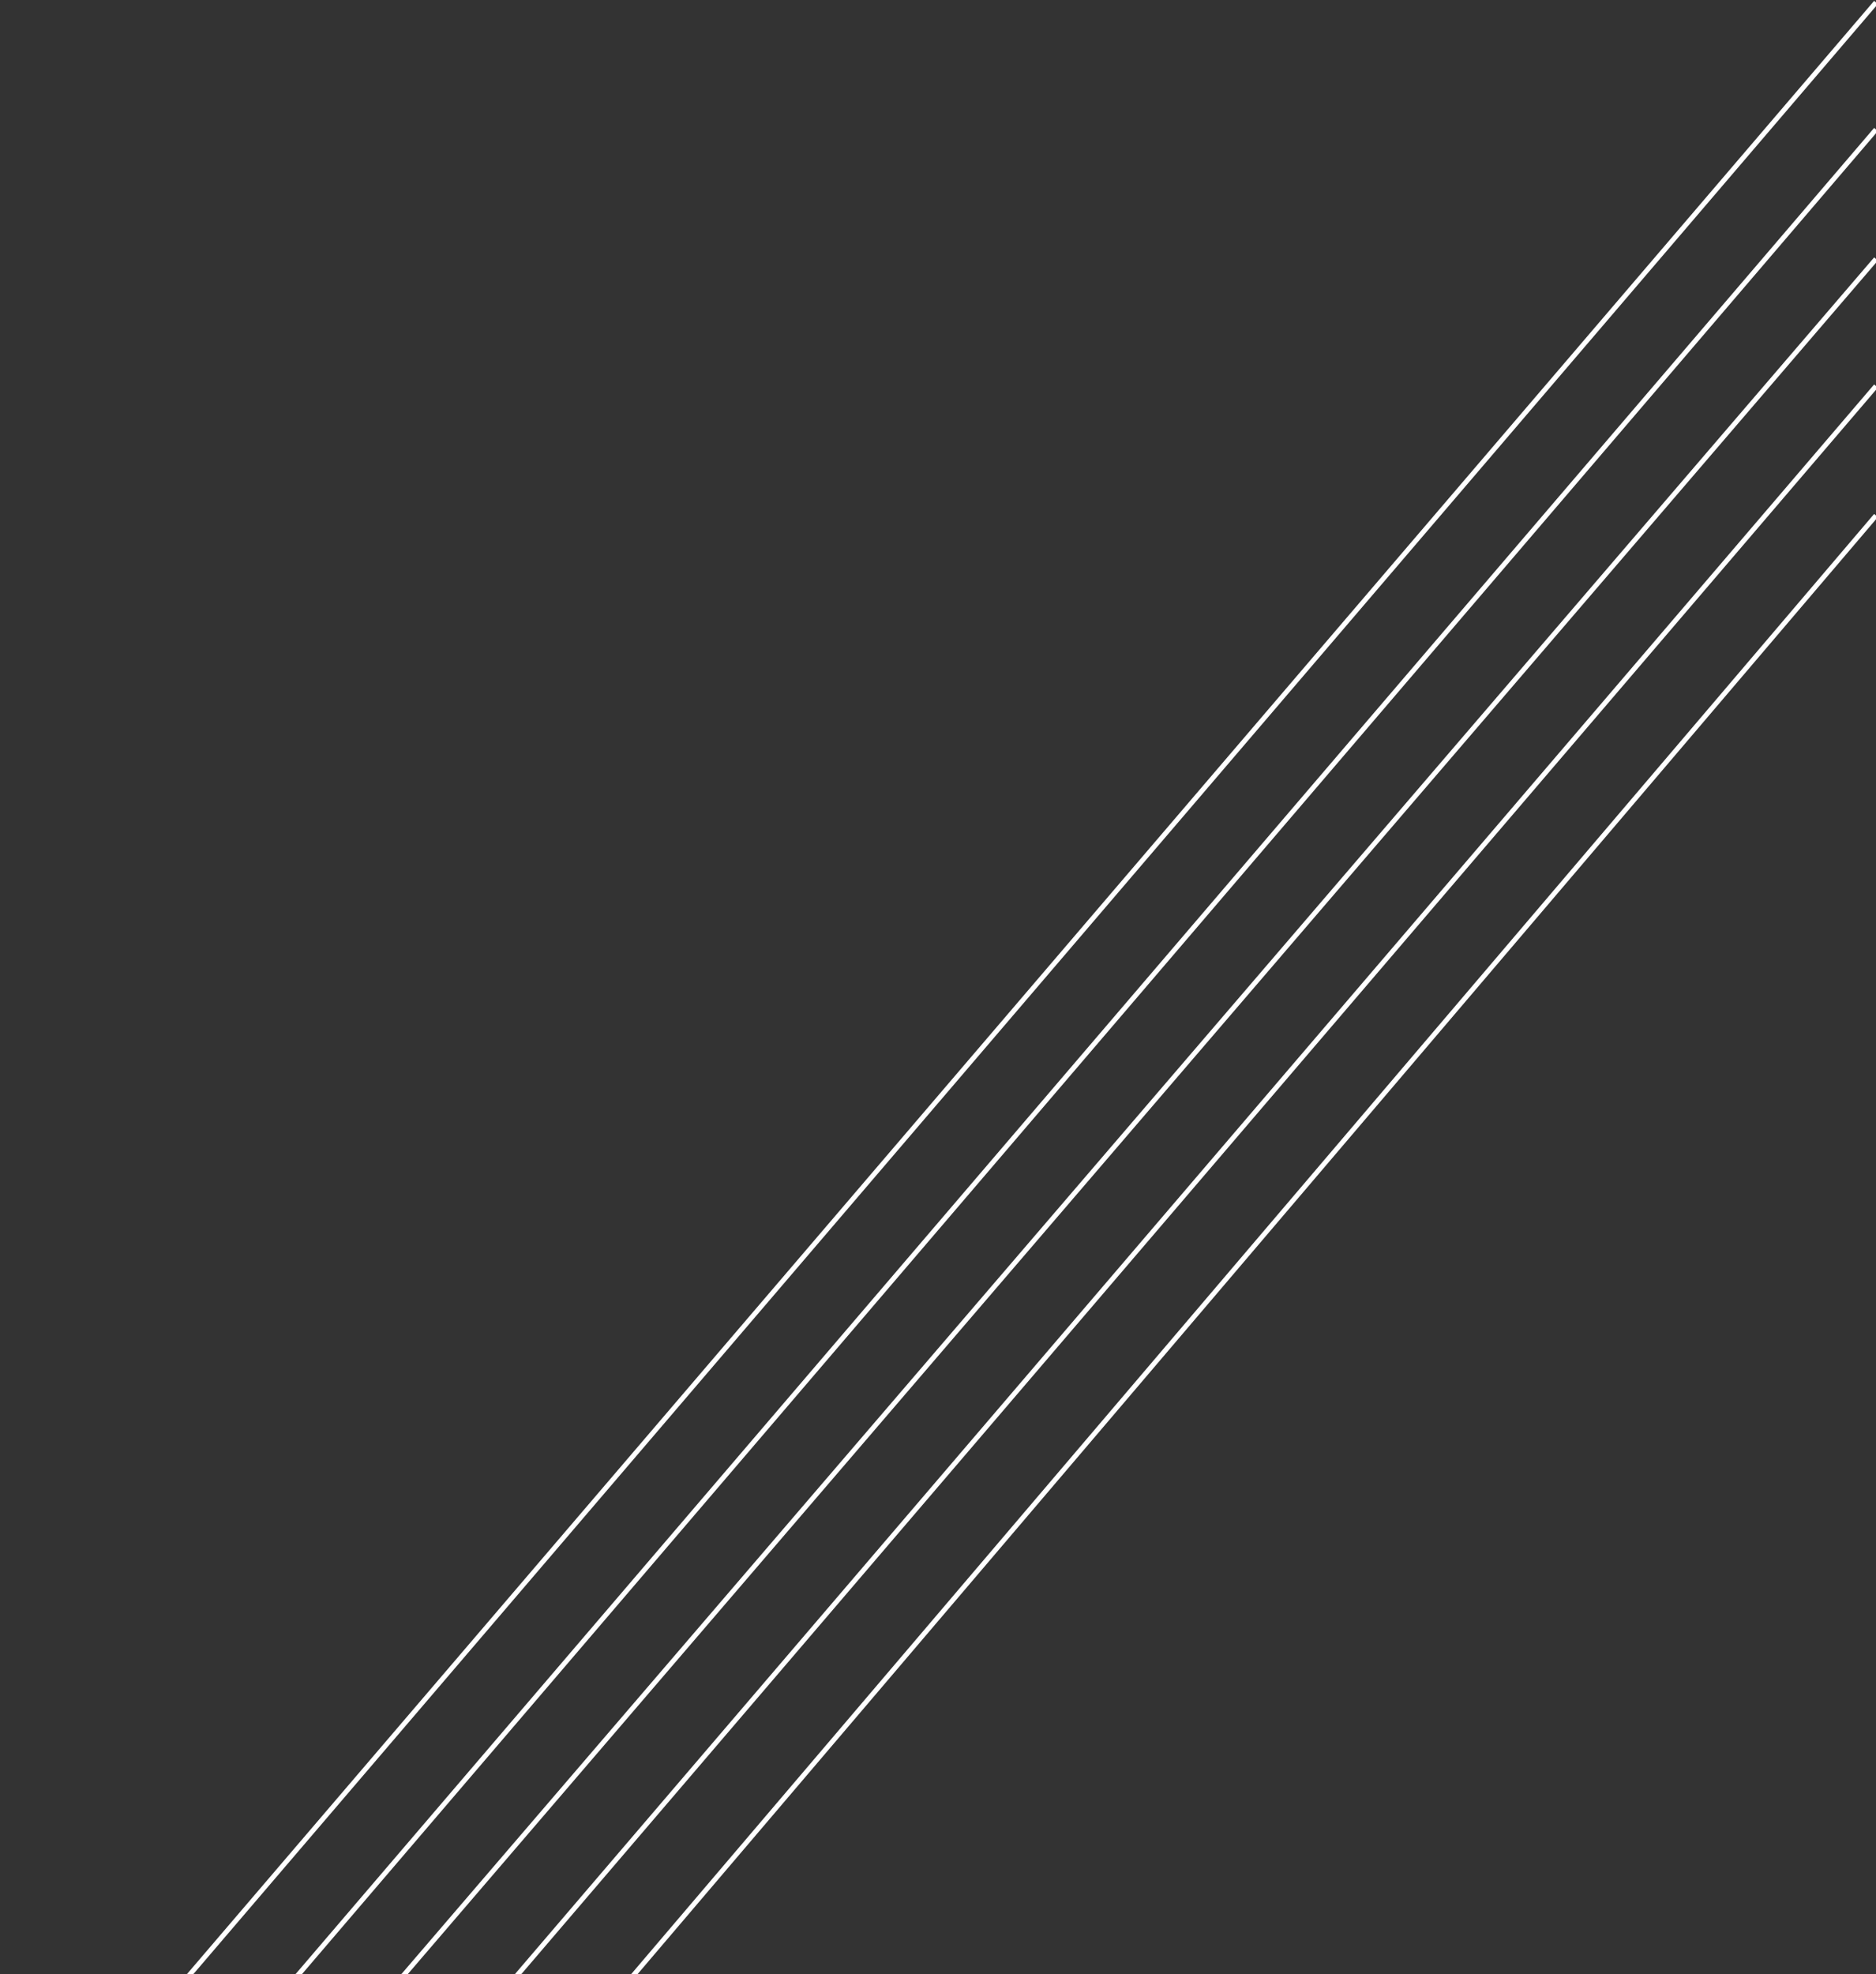 <svg width="768" height="808" viewBox="0 0 768 808" fill="none" xmlns="http://www.w3.org/2000/svg">
<rect x="0" y="0" width="768" height="808" fill="#333333" stroke="none"/>
<path d="M768 211L0 1113" stroke="white" stroke-width="2"/>
<path d="M768 158L0 1056" stroke="white" stroke-width="2"/>
<path d="M768 106L0 1001" stroke="white" stroke-width="2"/>
<path d="M768 53L0 951" stroke="white" stroke-width="2"/>
<path d="M768 1L0 899" stroke="white" stroke-width="2"/>
</svg>
